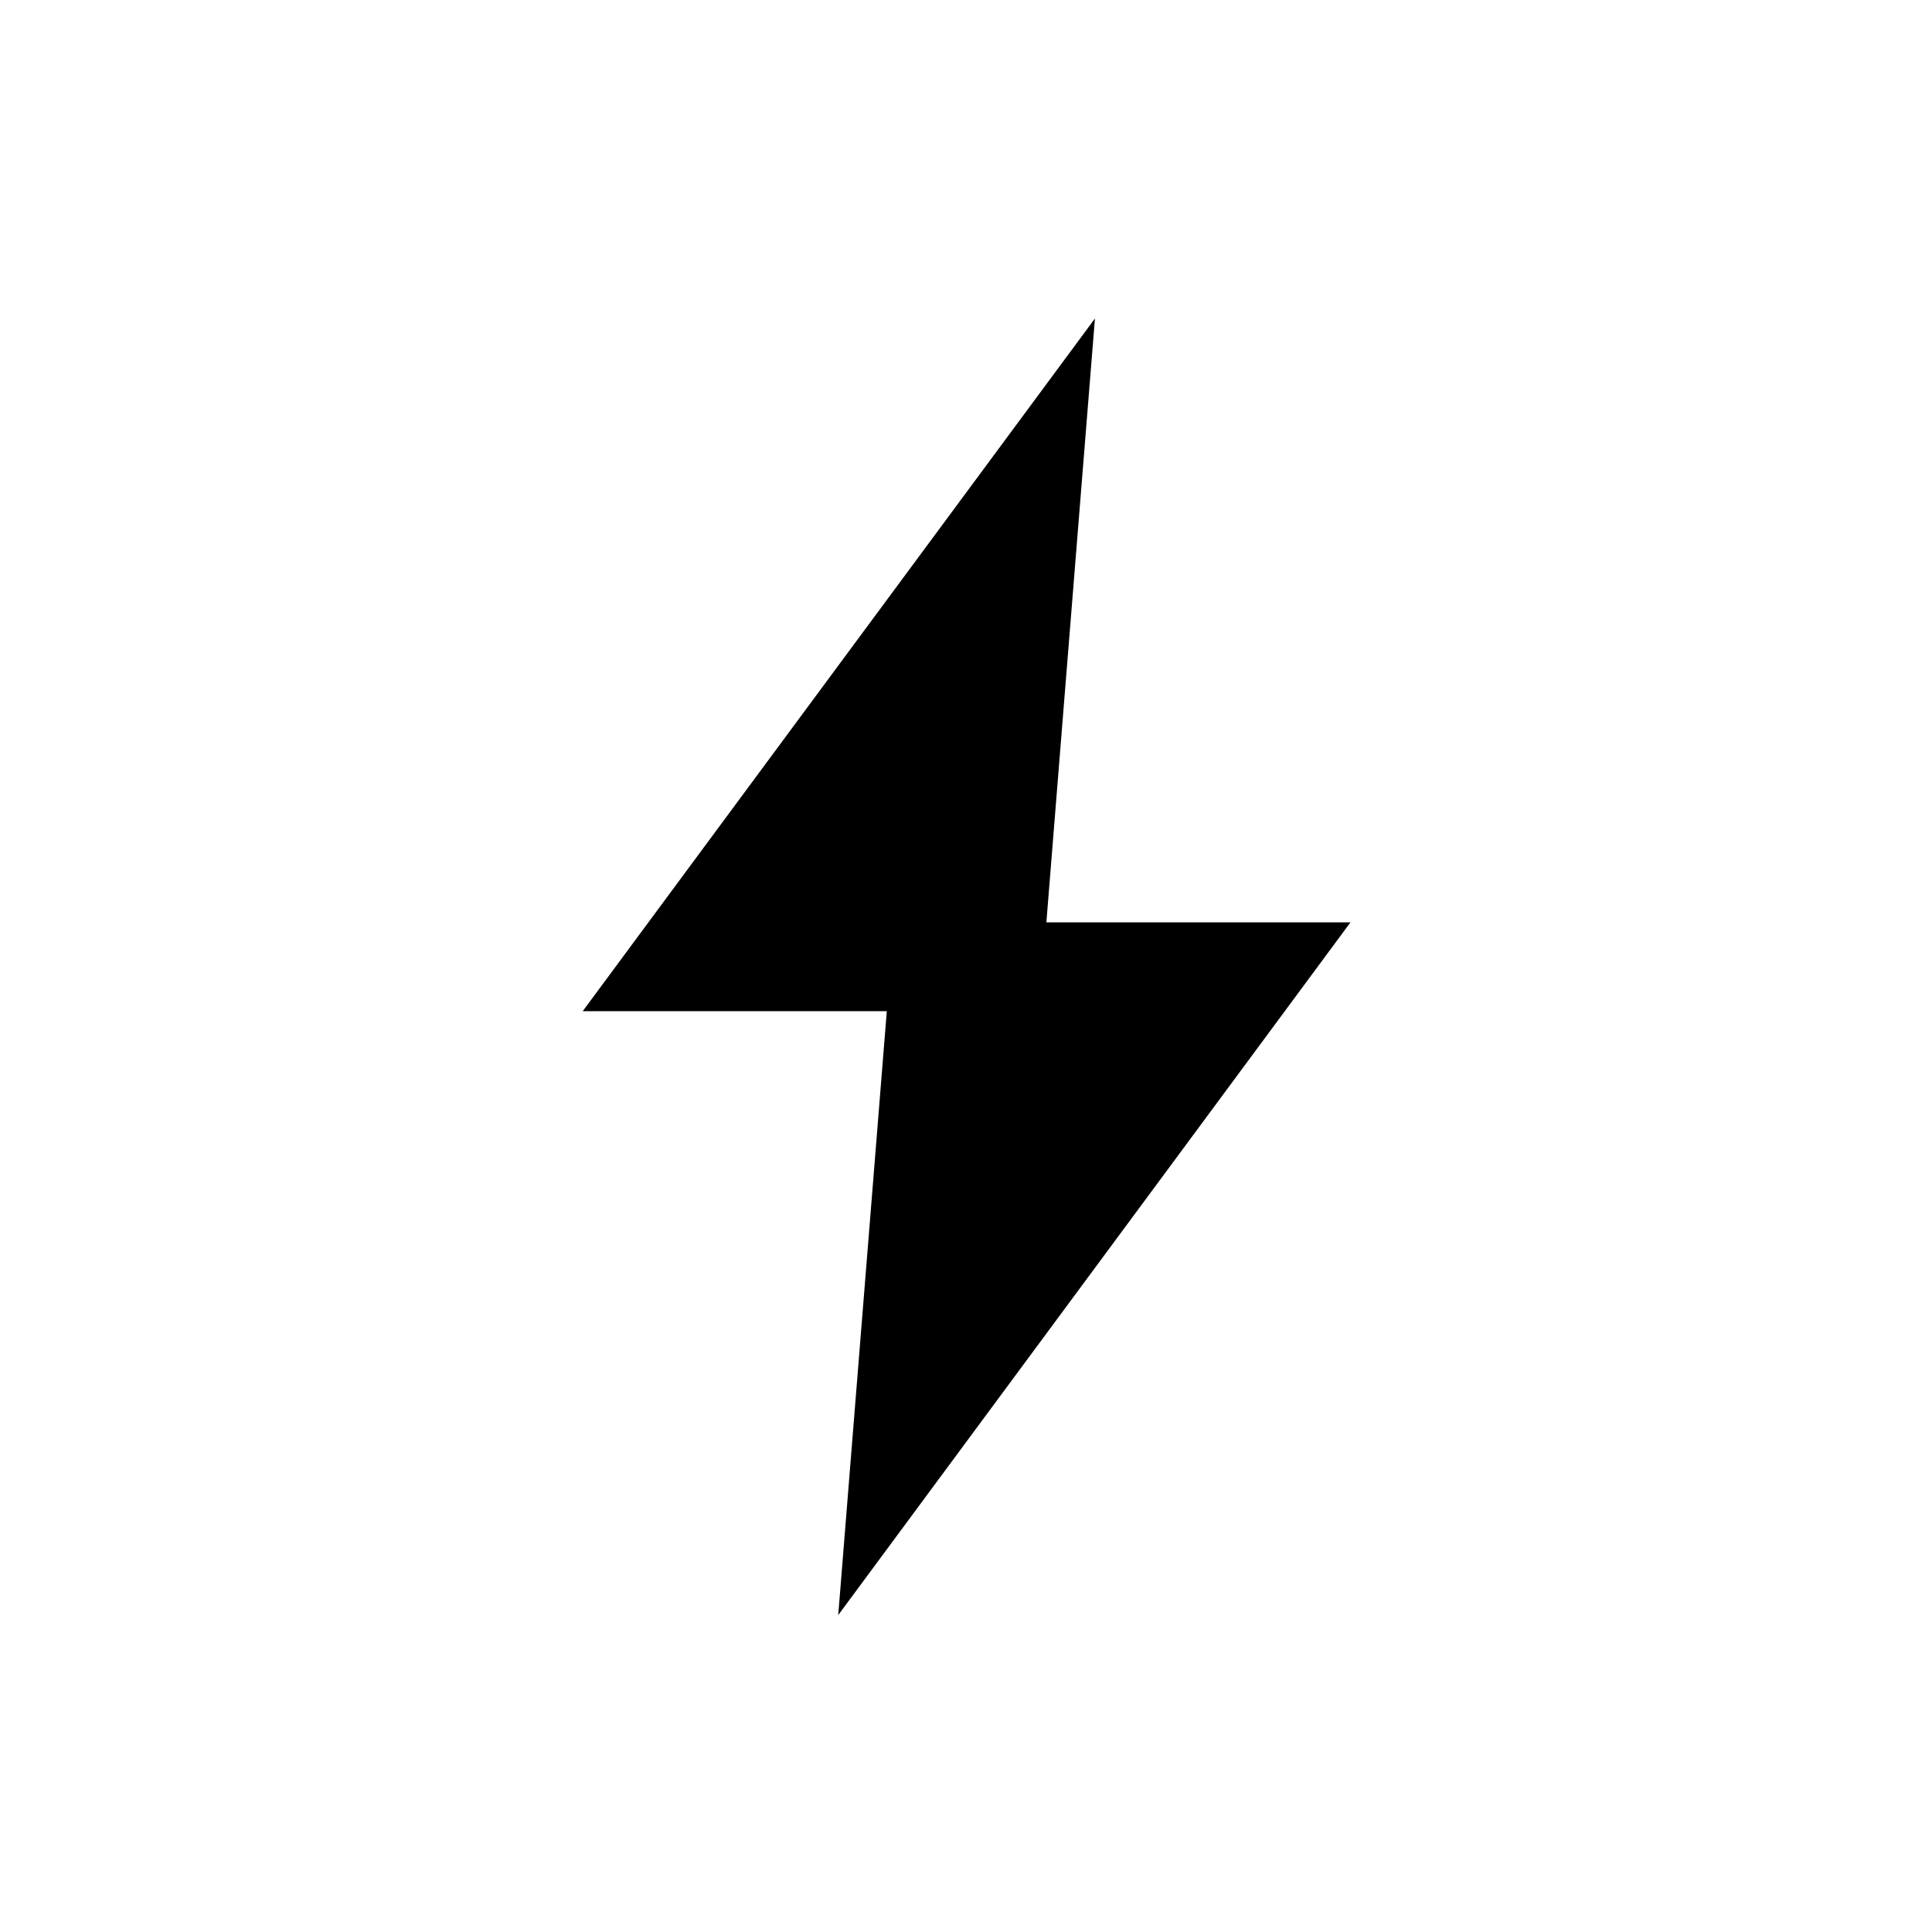 <svg xmlns="http://www.w3.org/2000/svg" xmlns:xlink="http://www.w3.org/1999/xlink" width="1240" height="1240" version="1.1" viewBox="0 0 1240 1240"><title>Artboard</title><desc>Created with Sketch.</desc><g id="Artboard" fill="none" fill-rule="evenodd" stroke="none" stroke-width="1"><g id="Group" fill="#000" transform="translate(374, 204)"><polygon id="Triangle" points="328.756 .422 293 445 0 445"/><polygon id="Triangle" points="492.756 388 457 832.578 164 832.578" transform="translate(328.378, 610.289) scale(-1, -1) translate(-328.378, -610.289)"/></g></g></svg>